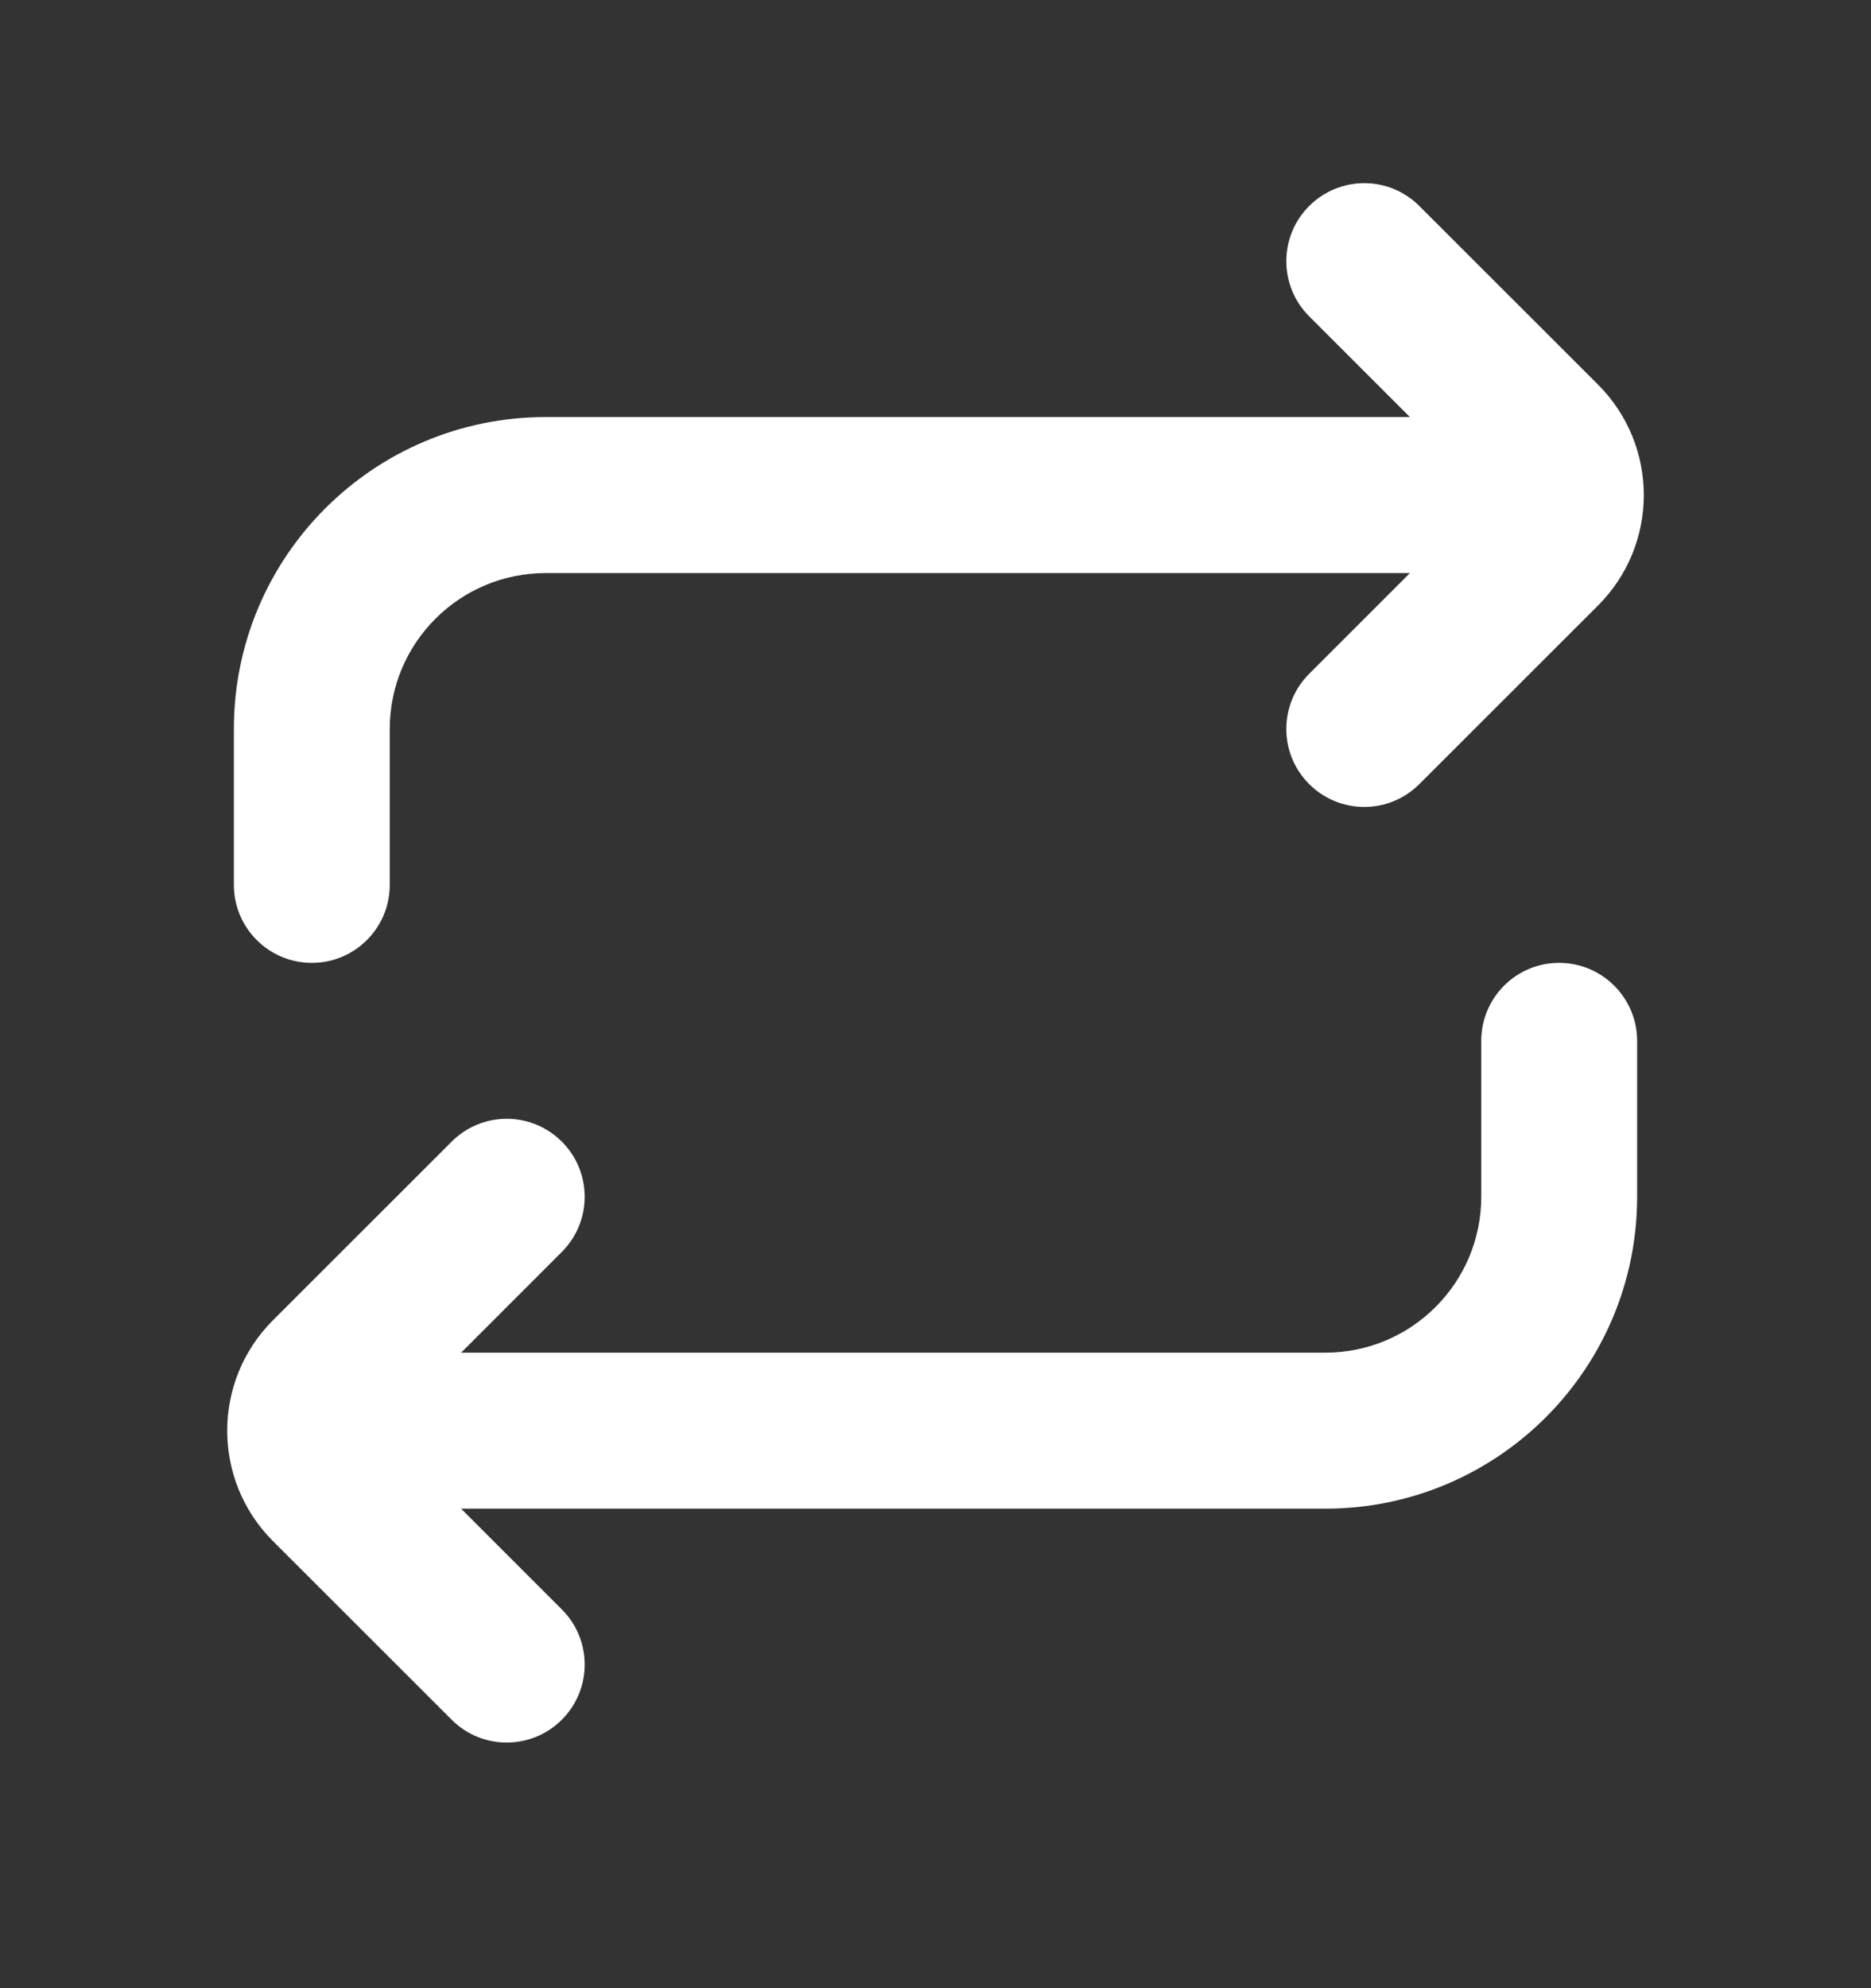 <svg width="16" height="17" viewBox="0 0 16 17" fill="none" xmlns="http://www.w3.org/2000/svg">
<rect x="0" y="0" width="16" height="17" fill="#333333" stroke="none"/>
<path d="M3.862 9.762C4.122 9.501 4.544 9.501 4.805 9.762C5.065 10.022 5.065 10.444 4.805 10.704L3.943 11.566H11.333C12.07 11.566 12.667 10.969 12.667 10.233V8.9C12.667 8.531 12.965 8.233 13.333 8.233C13.701 8.233 14 8.532 14 8.9V10.233C14 11.706 12.806 12.9 11.333 12.9H3.943L4.805 13.762C5.065 14.022 5.065 14.444 4.805 14.704C4.544 14.965 4.122 14.965 3.862 14.704L2.333 13.176C1.813 12.655 1.813 11.811 2.333 11.29L3.862 9.762ZM2 7.566V6.233C2 4.76 3.194 3.566 4.667 3.566H12.057L11.195 2.704C10.935 2.444 10.935 2.022 11.195 1.762C11.456 1.501 11.878 1.501 12.138 1.762L13.667 3.29C14.187 3.811 14.187 4.655 13.667 5.176L12.138 6.704C11.878 6.965 11.456 6.965 11.195 6.704C10.935 6.444 10.935 6.022 11.195 5.762L12.057 4.9H4.667C3.93 4.9 3.333 5.497 3.333 6.233V7.566C3.333 7.934 3.035 8.233 2.667 8.233C2.299 8.233 2 7.935 2 7.566Z" fill="white"/>
</svg>
